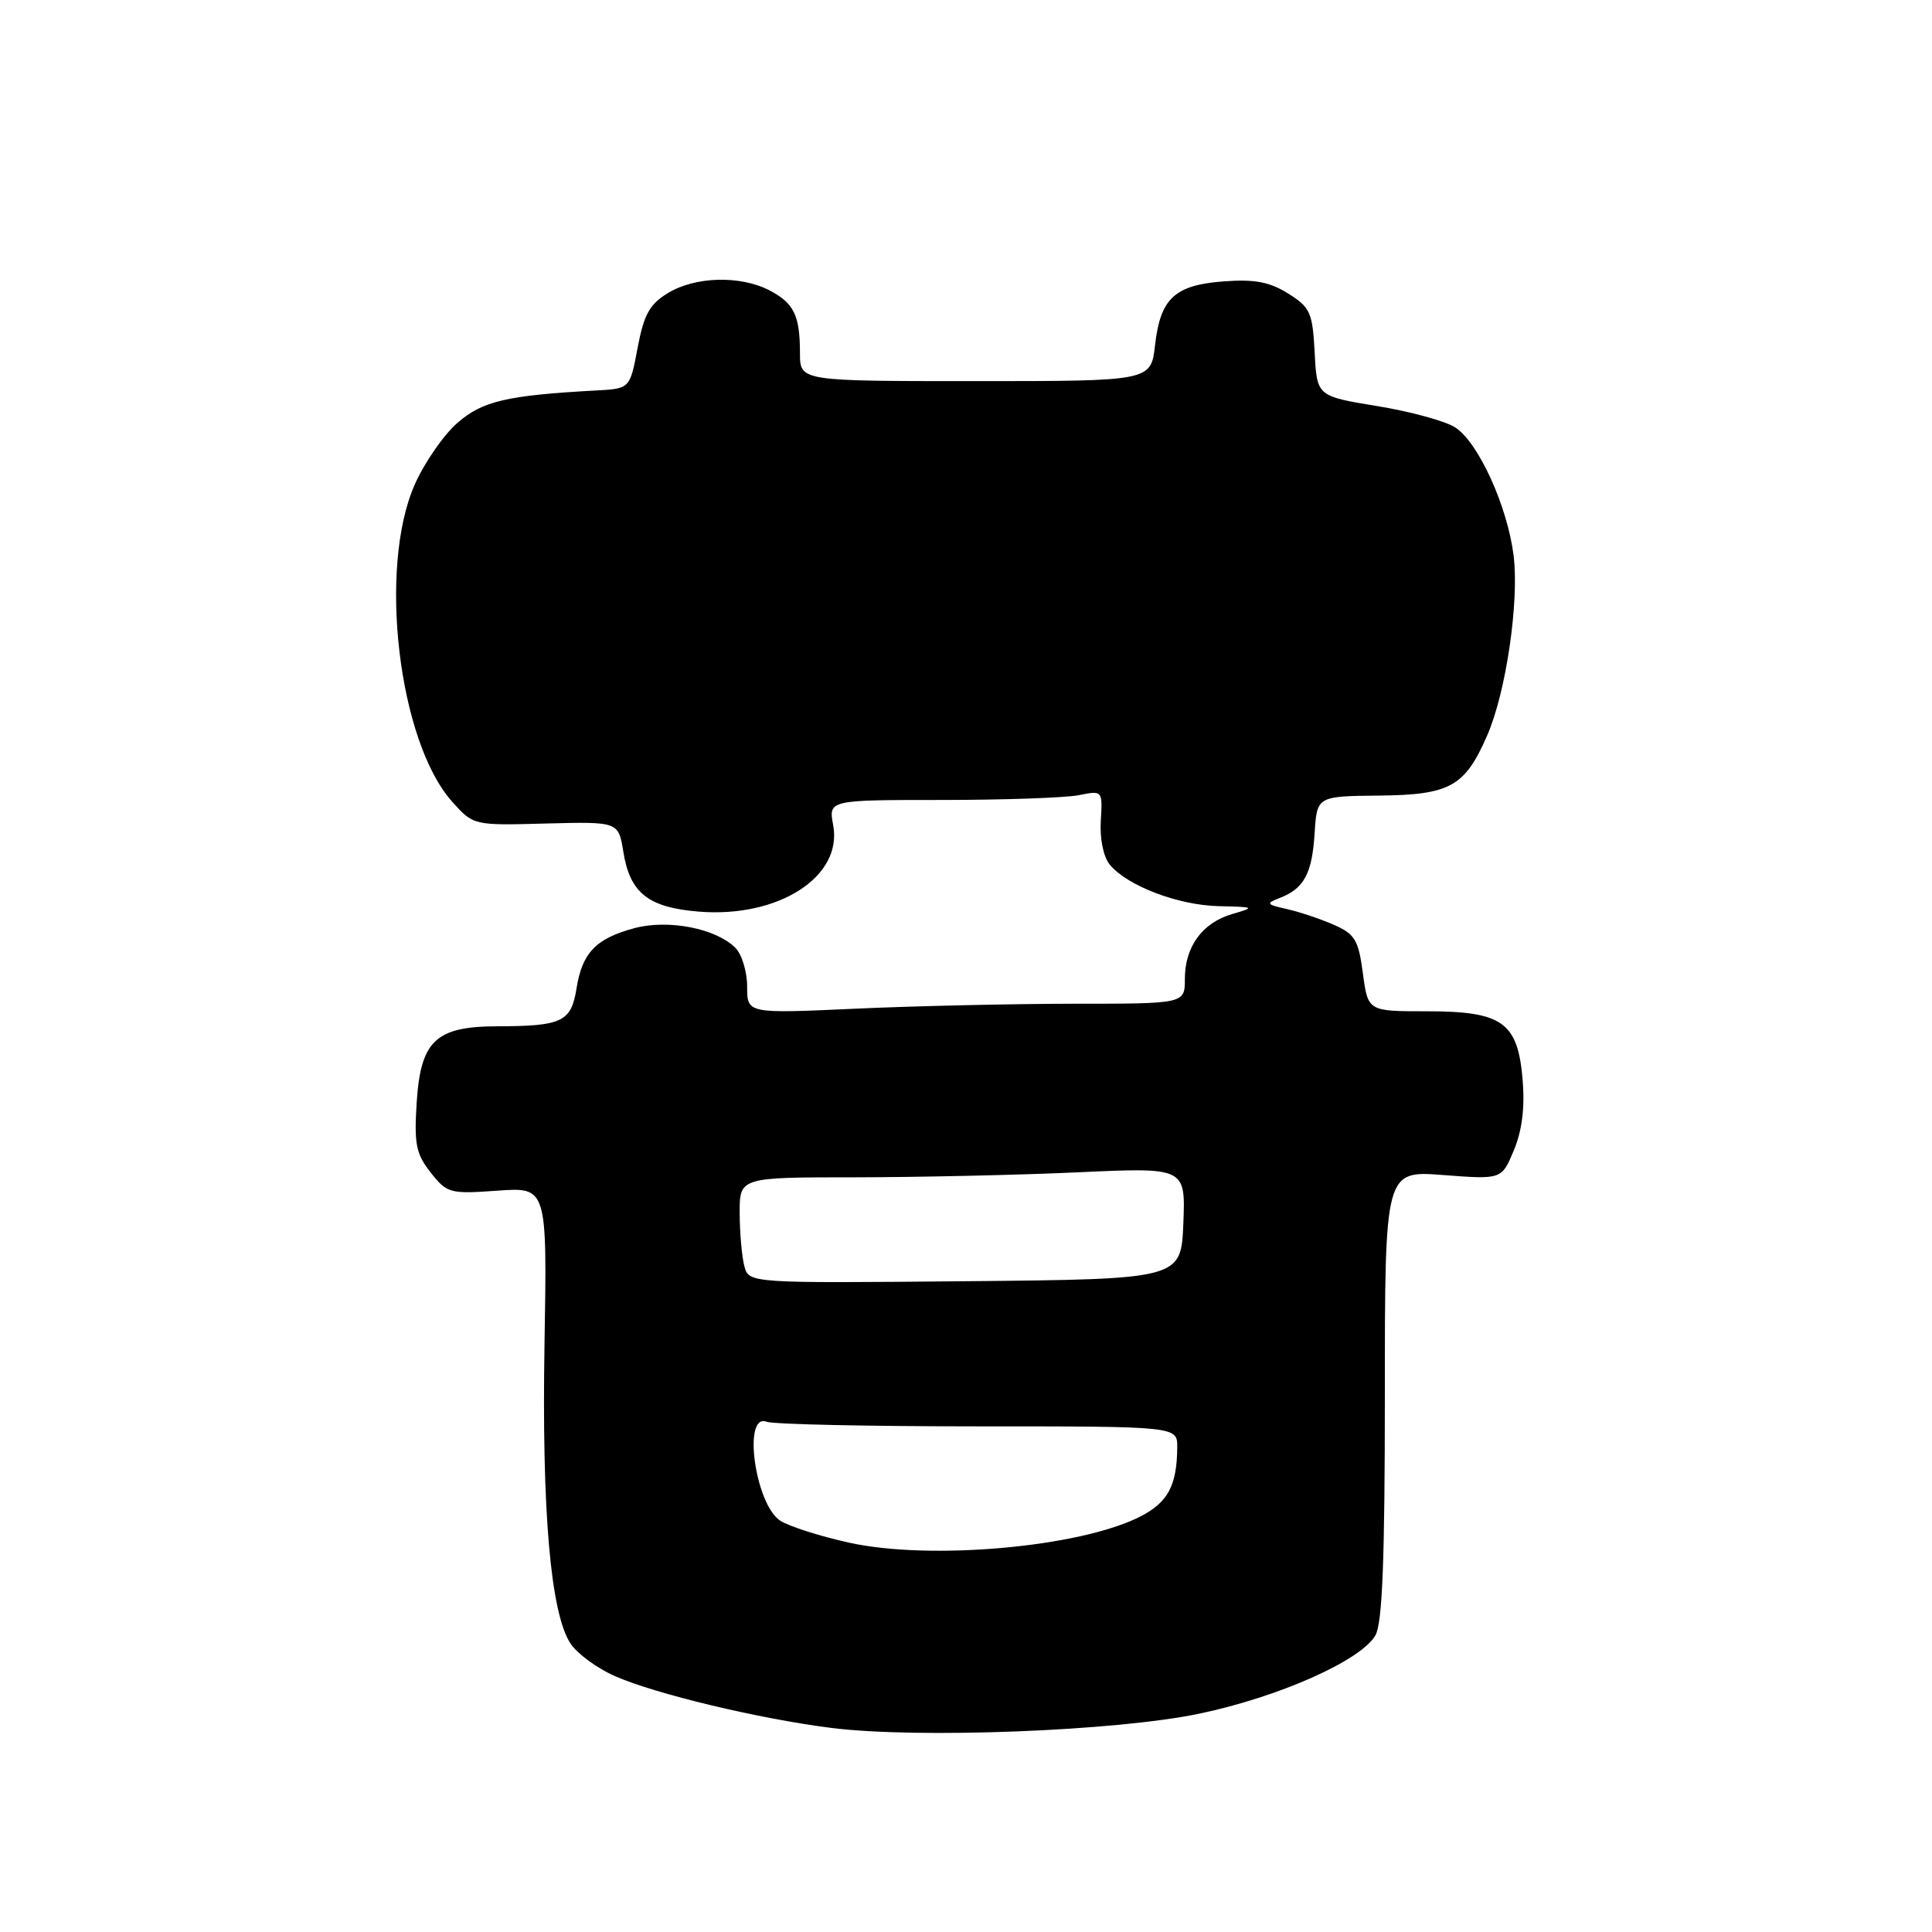 <?xml version="1.0" encoding="UTF-8" standalone="no"?>
<!DOCTYPE svg PUBLIC "-//W3C//DTD SVG 1.1//EN" "http://www.w3.org/Graphics/SVG/1.1/DTD/svg11.dtd" >
<svg xmlns="http://www.w3.org/2000/svg" xmlns:xlink="http://www.w3.org/1999/xlink" version="1.1" viewBox="0 0 256 256">
 <g >
 <path fill="currentColor"
d=" M 158.96 227.06 C 169.51 224.84 180.34 220.02 182.25 216.69 C 183.17 215.07 183.50 206.76 183.50 184.80 C 183.50 155.10 183.50 155.10 191.24 155.70 C 198.98 156.29 198.98 156.29 200.59 152.43 C 201.68 149.83 202.06 146.77 201.76 143.11 C 201.12 135.44 199.11 134.00 189.02 134.00 C 181.26 134.00 181.26 134.00 180.59 128.97 C 180.00 124.53 179.54 123.76 176.71 122.53 C 174.94 121.75 172.15 120.82 170.50 120.45 C 167.80 119.85 167.71 119.71 169.53 119.00 C 172.78 117.76 173.85 115.79 174.19 110.47 C 174.50 105.50 174.50 105.50 182.74 105.42 C 192.13 105.32 194.09 104.24 197.04 97.50 C 199.55 91.80 201.32 79.72 200.56 73.61 C 199.74 67.07 195.90 58.63 192.83 56.64 C 191.55 55.80 186.90 54.53 182.50 53.81 C 174.50 52.50 174.50 52.50 174.20 46.70 C 173.92 41.41 173.62 40.73 170.70 38.90 C 168.25 37.36 166.26 36.98 162.20 37.28 C 155.66 37.76 153.76 39.51 153.05 45.74 C 152.50 50.50 152.50 50.50 129.25 50.50 C 106.01 50.50 106.01 50.50 106.00 46.83 C 106.00 41.77 105.21 40.16 101.93 38.46 C 98.08 36.47 92.12 36.63 88.51 38.83 C 86.08 40.30 85.32 41.67 84.49 46.07 C 83.47 51.50 83.47 51.50 78.98 51.74 C 67.12 52.39 63.91 53.14 60.57 56.07 C 58.75 57.67 56.21 61.35 54.94 64.24 C 50.08 75.29 52.80 98.26 59.90 106.21 C 62.73 109.38 62.73 109.38 72.34 109.12 C 81.95 108.87 81.95 108.87 82.60 112.89 C 83.47 118.32 85.89 120.24 92.54 120.79 C 103.12 121.67 111.69 116.18 110.40 109.34 C 109.78 106.00 109.78 106.00 124.76 106.00 C 133.01 106.00 141.18 105.71 142.92 105.37 C 146.10 104.73 146.10 104.73 145.86 108.78 C 145.72 111.17 146.21 113.55 147.06 114.58 C 149.39 117.39 156.12 119.95 161.50 120.07 C 166.28 120.18 166.36 120.22 163.29 121.11 C 159.32 122.26 157.00 125.43 157.00 129.72 C 157.00 133.00 157.00 133.00 142.25 133.00 C 134.14 133.01 121.09 133.30 113.25 133.66 C 99.00 134.31 99.00 134.31 99.00 130.73 C 99.00 128.76 98.30 126.45 97.45 125.60 C 94.87 123.01 88.53 121.78 84.05 122.99 C 78.95 124.36 77.15 126.24 76.39 130.98 C 75.68 135.40 74.50 135.97 65.86 135.99 C 57.72 136.01 55.73 137.91 55.21 146.12 C 54.86 151.60 55.13 152.91 57.07 155.37 C 59.24 158.12 59.61 158.22 65.92 157.77 C 72.50 157.30 72.50 157.30 72.15 178.13 C 71.78 200.22 72.95 213.75 75.59 217.77 C 76.46 219.10 79.09 221.04 81.45 222.08 C 86.82 224.46 100.58 227.75 110.17 228.96 C 121.62 230.40 147.95 229.38 158.96 227.06 Z  M 112.50 204.41 C 108.65 203.56 104.55 202.25 103.39 201.50 C 100.05 199.34 98.37 187.16 101.58 188.39 C 102.45 188.73 115.05 189.00 129.58 189.00 C 156.00 189.00 156.00 189.00 155.99 191.75 C 155.96 196.84 154.77 199.07 151.09 200.95 C 143.13 205.02 123.29 206.79 112.50 204.41 Z  M 98.63 167.77 C 98.30 166.52 98.02 163.36 98.01 160.75 C 98.00 156.00 98.00 156.00 113.25 156.00 C 121.64 155.99 134.93 155.70 142.80 155.34 C 157.09 154.68 157.09 154.68 156.80 162.09 C 156.50 169.50 156.50 169.50 127.87 169.77 C 99.24 170.03 99.24 170.03 98.63 167.77 Z "/>
</g>
</svg>
